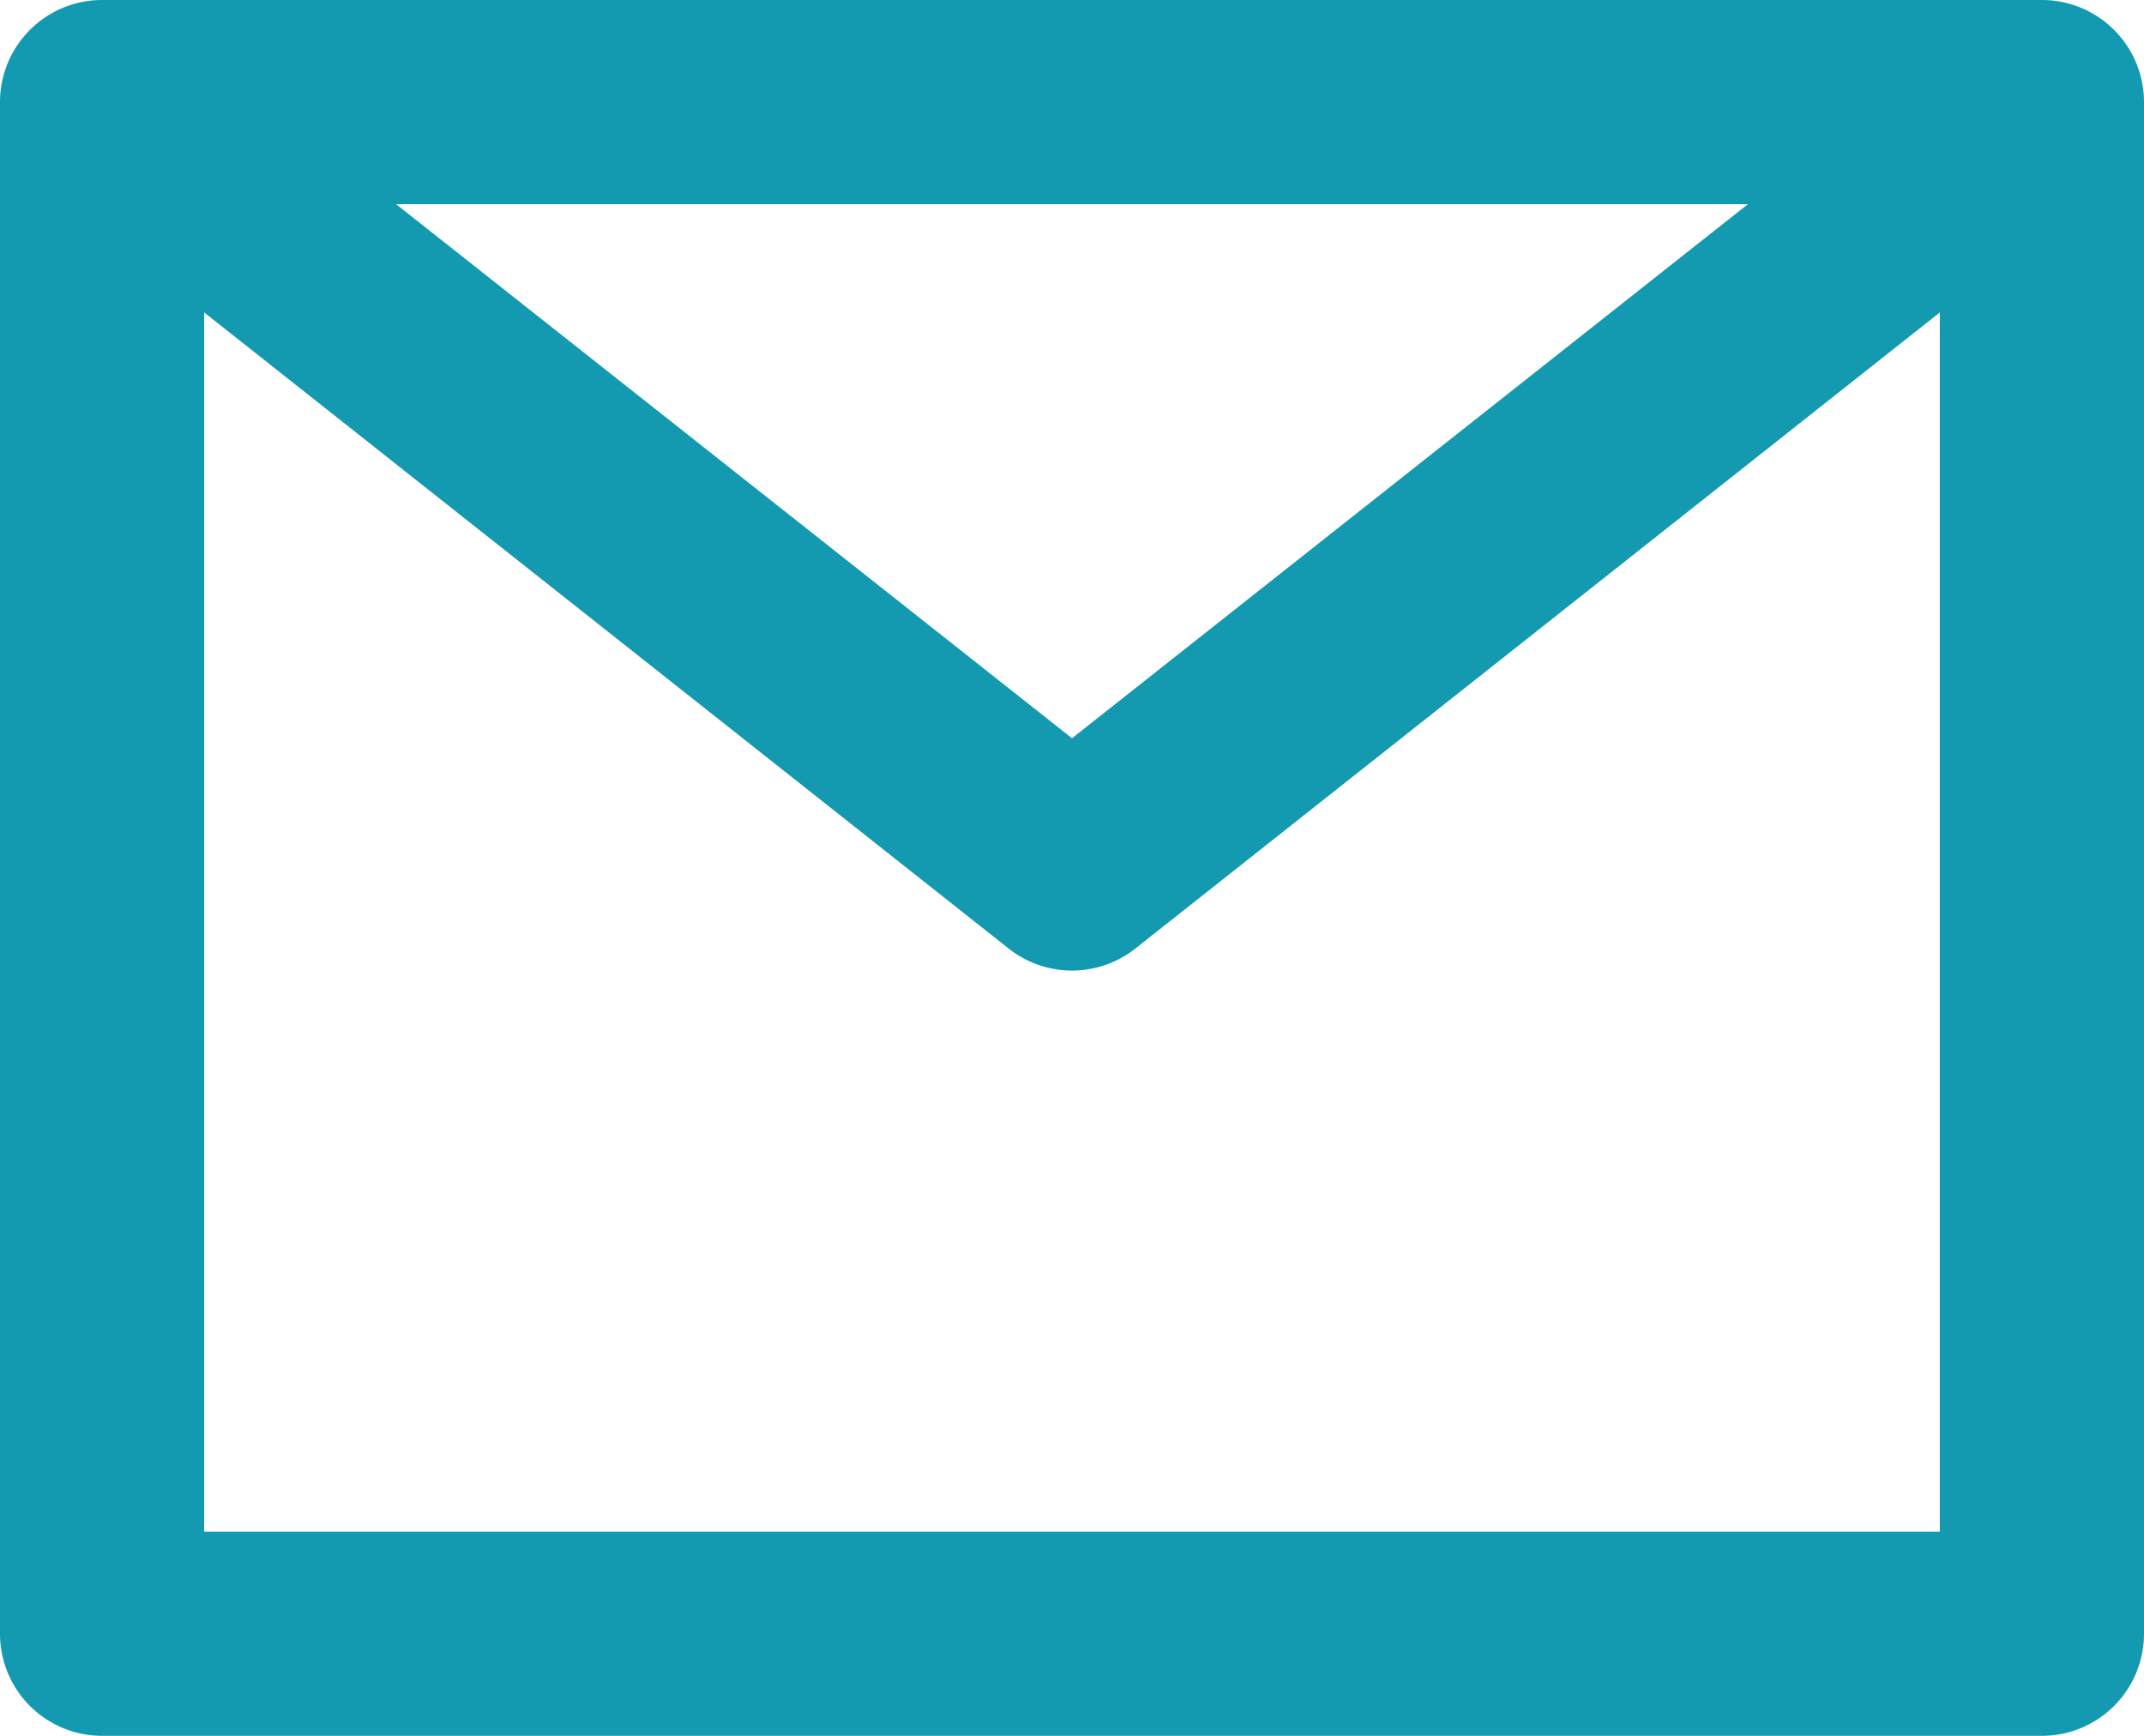 <svg id="Слой_1" data-name="Слой 1" xmlns="http://www.w3.org/2000/svg" viewBox="0 0 21 17"><defs><style>.cls-1{fill:#139ab0;}</style></defs><title>Почта</title><path class="cls-1" d="M20,0H1A1,1,0,0,0,0,1V16a1,1,0,0,0,1,1H20a1,1,0,0,0,1-1V1A1,1,0,0,0,20,0ZM17.12,2,10.5,7.23,3.88,2ZM2,15V3.06L9.88,9.29a1,1,0,0,0,1.24,0L19,3.06V15Z"/></svg>
